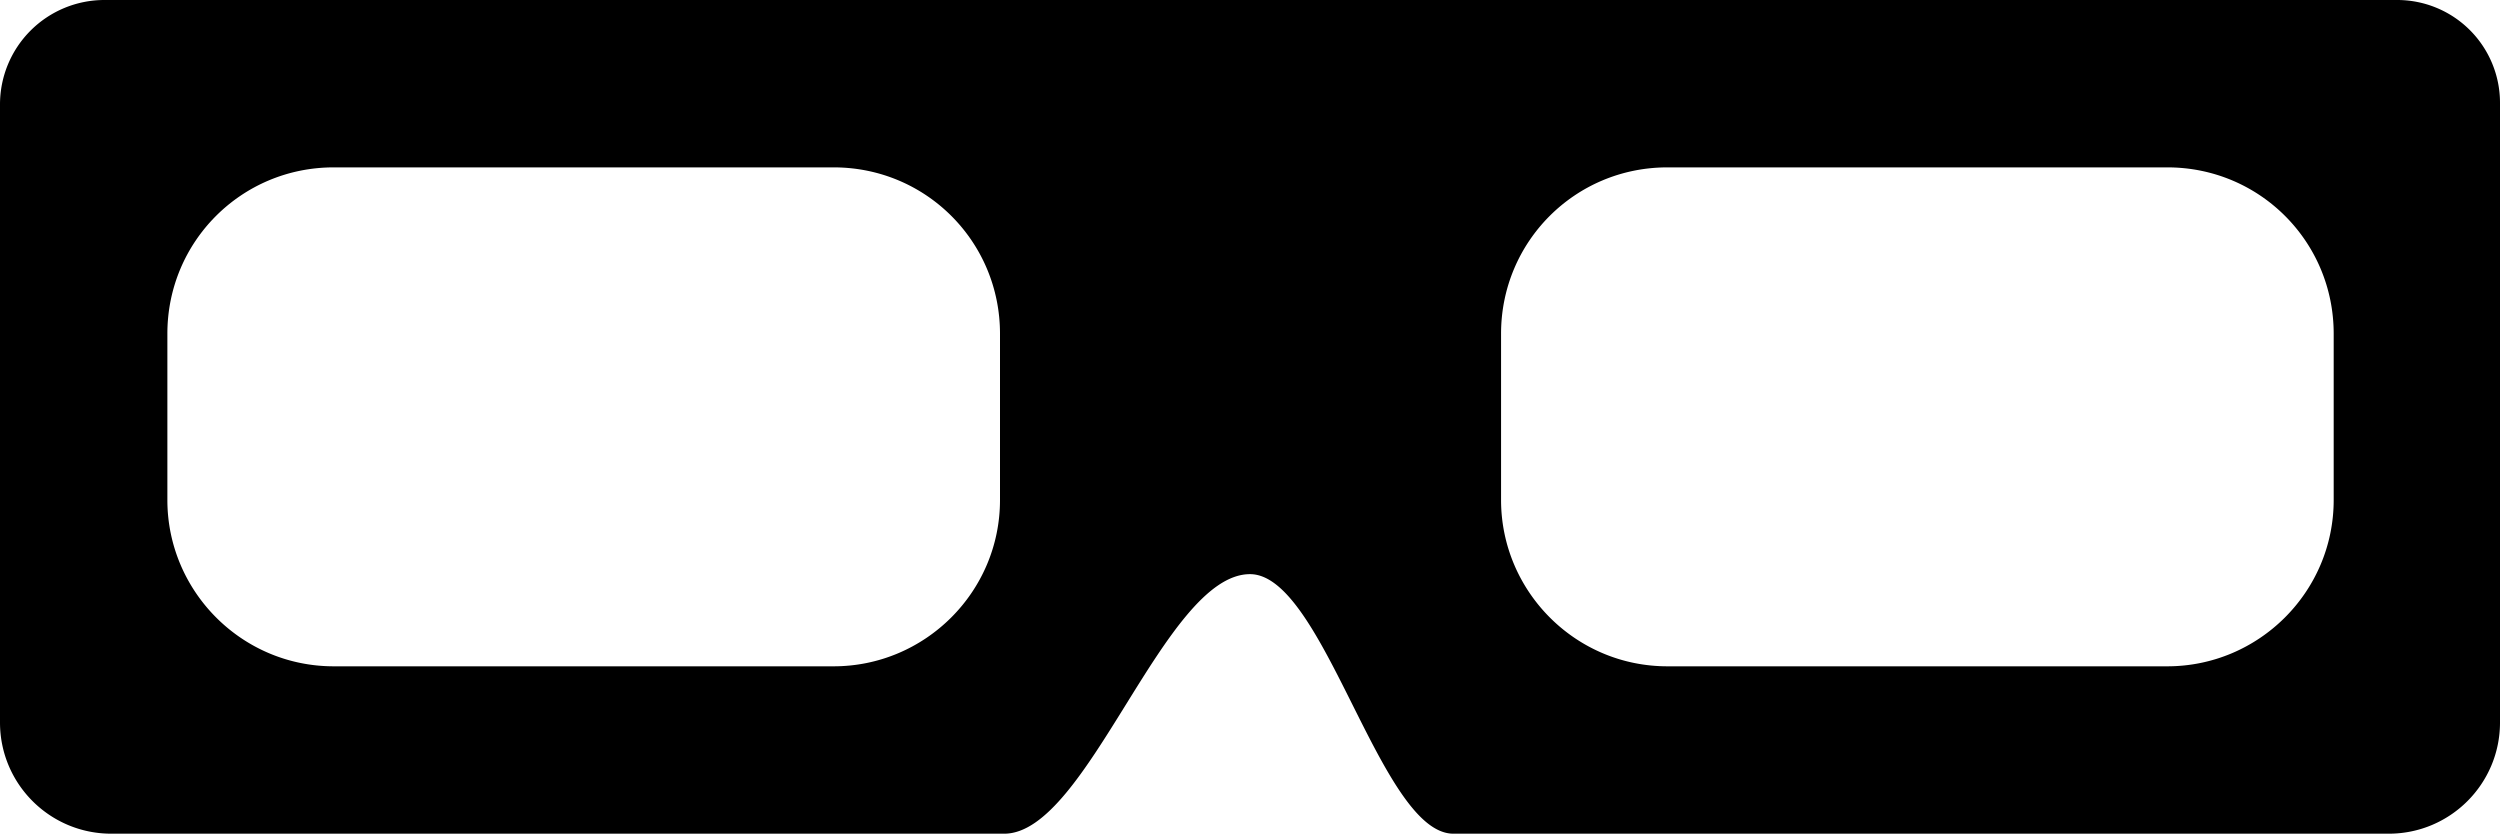 <?xml version="1.0" encoding="UTF-8" standalone="no"?>
<!-- Svg Vector Icons : http://www.onlinewebfonts.com/icon -->

<svg
   version="1.1"
   x="0px"
   y="0px"
   viewBox="0 0 236 78.7"
   enable-background="new 0 0 256 256"
   xml:space="preserve"
   id="svg3"
   inkscape:version="1.3.2 (091e20e, 2023-11-25)"
   width="236"
   height="78.7"
   sodipodi:docname="glasses_background.svg"
   xmlns:inkscape="http://www.inkscape.org/namespaces/inkscape"
   xmlns:sodipodi="http://sodipodi.sourceforge.net/DTD/sodipodi-0.dtd"
   xmlns="http://www.w3.org/2000/svg"
   xmlns:svg="http://www.w3.org/2000/svg"><defs
   id="defs3"><inkscape:path-effect
     effect="fillet_chamfer"
     id="path-effect3"
     is_visible="true"
     lpeversion="1"
     nodesatellites_param="F,0,0,1,0,9.857,0,1 @ F,0,0,1,0,0,0,1 @ F,0,0,1,0,0,0,1 @ F,0,0,1,0,0,0,1 @ F,0,0,1,0,0,0,1 @ F,0,0,1,0,0,0,1 @ F,0,0,1,0,0,0,1 @ F,0,0,1,0,0,0,1 @ F,0,0,1,0,9.706,0,1 | F,0,0,1,0,0,0,1 @ F,0,0,1,0,0,0,1 @ F,0,0,1,0,0,0,1 @ F,0,0,1,0,0,0,1 @ F,0,0,1,0,0,0,1 @ F,0,0,1,0,0,0,1 @ F,0,0,1,0,0,0,1 @ F,0,0,1,0,0,0,1 | F,0,0,1,0,0,0,1 @ F,0,0,1,0,0,0,1 @ F,0,0,1,0,0,0,1 @ F,0,0,1,0,0,0,1 @ F,0,0,1,0,0,0,1 @ F,0,0,1,0,0,0,1 @ F,0,0,1,0,0,0,1 @ F,0,0,1,0,0,0,1"
     radius="0"
     unit="px"
     method="auto"
     mode="F"
     chamfer_steps="1"
     flexible="false"
     use_knot_distance="true"
     apply_no_radius="true"
     apply_with_radius="true"
     only_selected="false"
     hide_knots="false" /><inkscape:path-effect
     effect="fillet_chamfer"
     id="path-effect2"
     is_visible="true"
     lpeversion="1"
     nodesatellites_param="F,0,0,1,0,0,0,1 @ F,0,0,1,0,0,0,1 @ F,0,0,1,0,0,0,1 @ F,0,0,1,0,0,0,1 @ F,0,0,1,0,0,0,1 @ F,0,0,1,0,0,0,1 @ F,0,0,1,0,0,0,1 @ F,0,0,1,0,0,0,1 @ F,0,0,1,0,9.712,0,1 | F,0,0,1,0,0,0,1 @ F,0,0,1,0,0,0,1 @ F,0,0,1,0,0,0,1 @ F,0,0,1,0,0,0,1 @ F,0,0,1,0,0,0,1 @ F,0,0,1,0,0,0,1 @ F,0,0,1,0,0,0,1 @ F,0,0,1,0,0,0,1 | F,0,0,1,0,0,0,1 @ F,0,0,1,0,0,0,1 @ F,0,0,1,0,0,0,1 @ F,0,0,1,0,0,0,1 @ F,0,0,1,0,0,0,1 @ F,0,0,1,0,0,0,1 @ F,0,0,1,0,0,0,1 @ F,0,0,1,0,0,0,1"
     radius="0"
     unit="px"
     method="auto"
     mode="F"
     chamfer_steps="1"
     flexible="false"
     use_knot_distance="true"
     apply_no_radius="true"
     apply_with_radius="true"
     only_selected="false"
     hide_knots="false" /><inkscape:path-effect
     effect="fillet_chamfer"
     id="path-effect1"
     is_visible="true"
     lpeversion="1"
     nodesatellites_param="F,0,0,1,0,0,0,1 @ F,0,0,1,0,0,0,1 @ F,0,0,1,0,0,0,1 @ F,0,0,1,0,0,0,1 @ F,0,0,1,0,0,0,1 @ F,0,0,1,0,0,0,1 @ F,0,0,1,0,0,0,1 @ F,0,0,1,0,0,0,1 @ F,0,0,1,0,0,0,1 | F,0,0,1,0,0,0,1 @ F,0,0,1,0,0,0,1 @ F,0,0,1,0,0,0,1 @ F,0,0,1,0,0,0,1 @ F,0,0,1,0,0,0,1 @ F,0,0,1,0,0,0,1 @ F,0,0,1,0,0,0,1 @ F,0,0,1,0,0,0,1 | F,0,0,1,0,0,0,1 @ F,0,0,1,0,0,0,1 @ F,0,0,1,0,0,0,1 @ F,0,0,1,0,0,0,1 @ F,0,0,1,0,0,0,1 @ F,0,0,1,0,0,0,1 @ F,0,0,1,0,0,0,1 @ F,0,0,1,0,0,0,1"
     radius="0"
     unit="px"
     method="auto"
     mode="F"
     chamfer_steps="1"
     flexible="false"
     use_knot_distance="true"
     apply_no_radius="true"
     apply_with_radius="true"
     only_selected="false"
     hide_knots="false" /></defs><sodipodi:namedview
   id="namedview3"
   pagecolor="#ffffff"
   bordercolor="#000000"
   borderopacity="0.25"
   inkscape:showpageshadow="2"
   inkscape:pageopacity="0.0"
   inkscape:pagecheckerboard="0"
   inkscape:deskcolor="#d1d1d1"
   inkscape:zoom="4.6288742"
   inkscape:cx="108.4497"
   inkscape:cy="39.858504"
   inkscape:window-width="1464"
   inkscape:window-height="742"
   inkscape:window-x="0"
   inkscape:window-y="38"
   inkscape:window-maximized="0"
   inkscape:current-layer="g1"
   showguides="true"><sodipodi:guide
     position="-6.485,68.858"
     orientation="0,1"
     id="guide3"
     inkscape:locked="false"
     inkscape:label=""
     inkscape:color="rgb(0,134,229)" /><sodipodi:guide
     position="9.938,36.789"
     orientation="1,0"
     id="guide4"
     inkscape:locked="false" /><sodipodi:guide
     position="225.757,49.103"
     orientation="1,0"
     id="guide5"
     inkscape:locked="false" /></sodipodi:namedview><g
   id="g3"
   transform="translate(-10,-111.4)"><g
     id="g2"><g
       id="g1"><path
         fill="#000000"
         d="M 10,121.257 V 179.6 c 0,5.8 4.7,10.5 10.5,10.5 h 84.3 c 7.9,0 15.1,-24.5 23.2,-24.5 7,0 12.3,24.5 19.2,24.5 h 88.3 c 5.8,0 10.5,-4.7 10.5,-10.5 V 121.106 A 9.706,9.706 45 0 0 236.294,111.4 l -216.436,0 A 9.857,9.857 135 0 0 10,121.257 Z M 104.4,158.6 c 0,8.7 -7.1,15.7 -15.7,15.7 H 41.5 c -8.7,0 -15.7,-7.1 -15.7,-15.7 v -15.7 c 0,-8.7 7,-15.7 15.7,-15.7 h 47.2 c 8.7,0 15.7,7 15.7,15.7 z m 125.9,0 c 0,8.7 -7.1,15.7 -15.7,15.7 h -47.2 c -8.7,0 -15.7,-7.1 -15.7,-15.7 v -15.7 c 0,-8.7 7,-15.7 15.7,-15.7 h 47.2 c 8.7,0 15.7,7 15.7,15.7 z"
         id="path1"
         sodipodi:nodetypes="csssssssccssssssssssssssssss"
         inkscape:path-effect="#path-effect3"
         inkscape:original-d="m 10,111.4 v 68.2 c 0,5.8 4.7,10.5 10.5,10.5 h 84.3 c 7.9,0 15.1,-24.5 23.2,-24.5 7,0 12.3,24.5 19.2,24.5 h 88.3 c 5.8,0 10.5,-4.7 10.5,-10.5 v -68.2 z m 94.4,47.2 c 0,8.7 -7.1,15.7 -15.7,15.7 H 41.5 c -8.7,0 -15.7,-7.1 -15.7,-15.7 v -15.7 c 0,-8.7 7,-15.7 15.7,-15.7 h 47.2 c 8.7,0 15.7,7 15.7,15.7 z m 125.9,0 c 0,8.7 -7.1,15.7 -15.7,15.7 h -47.2 c -8.7,0 -15.7,-7.1 -15.7,-15.7 v -15.7 c 0,-8.7 7,-15.7 15.7,-15.7 h 47.2 c 8.7,0 15.7,7 15.7,15.7 z" /></g></g></g>
</svg>
